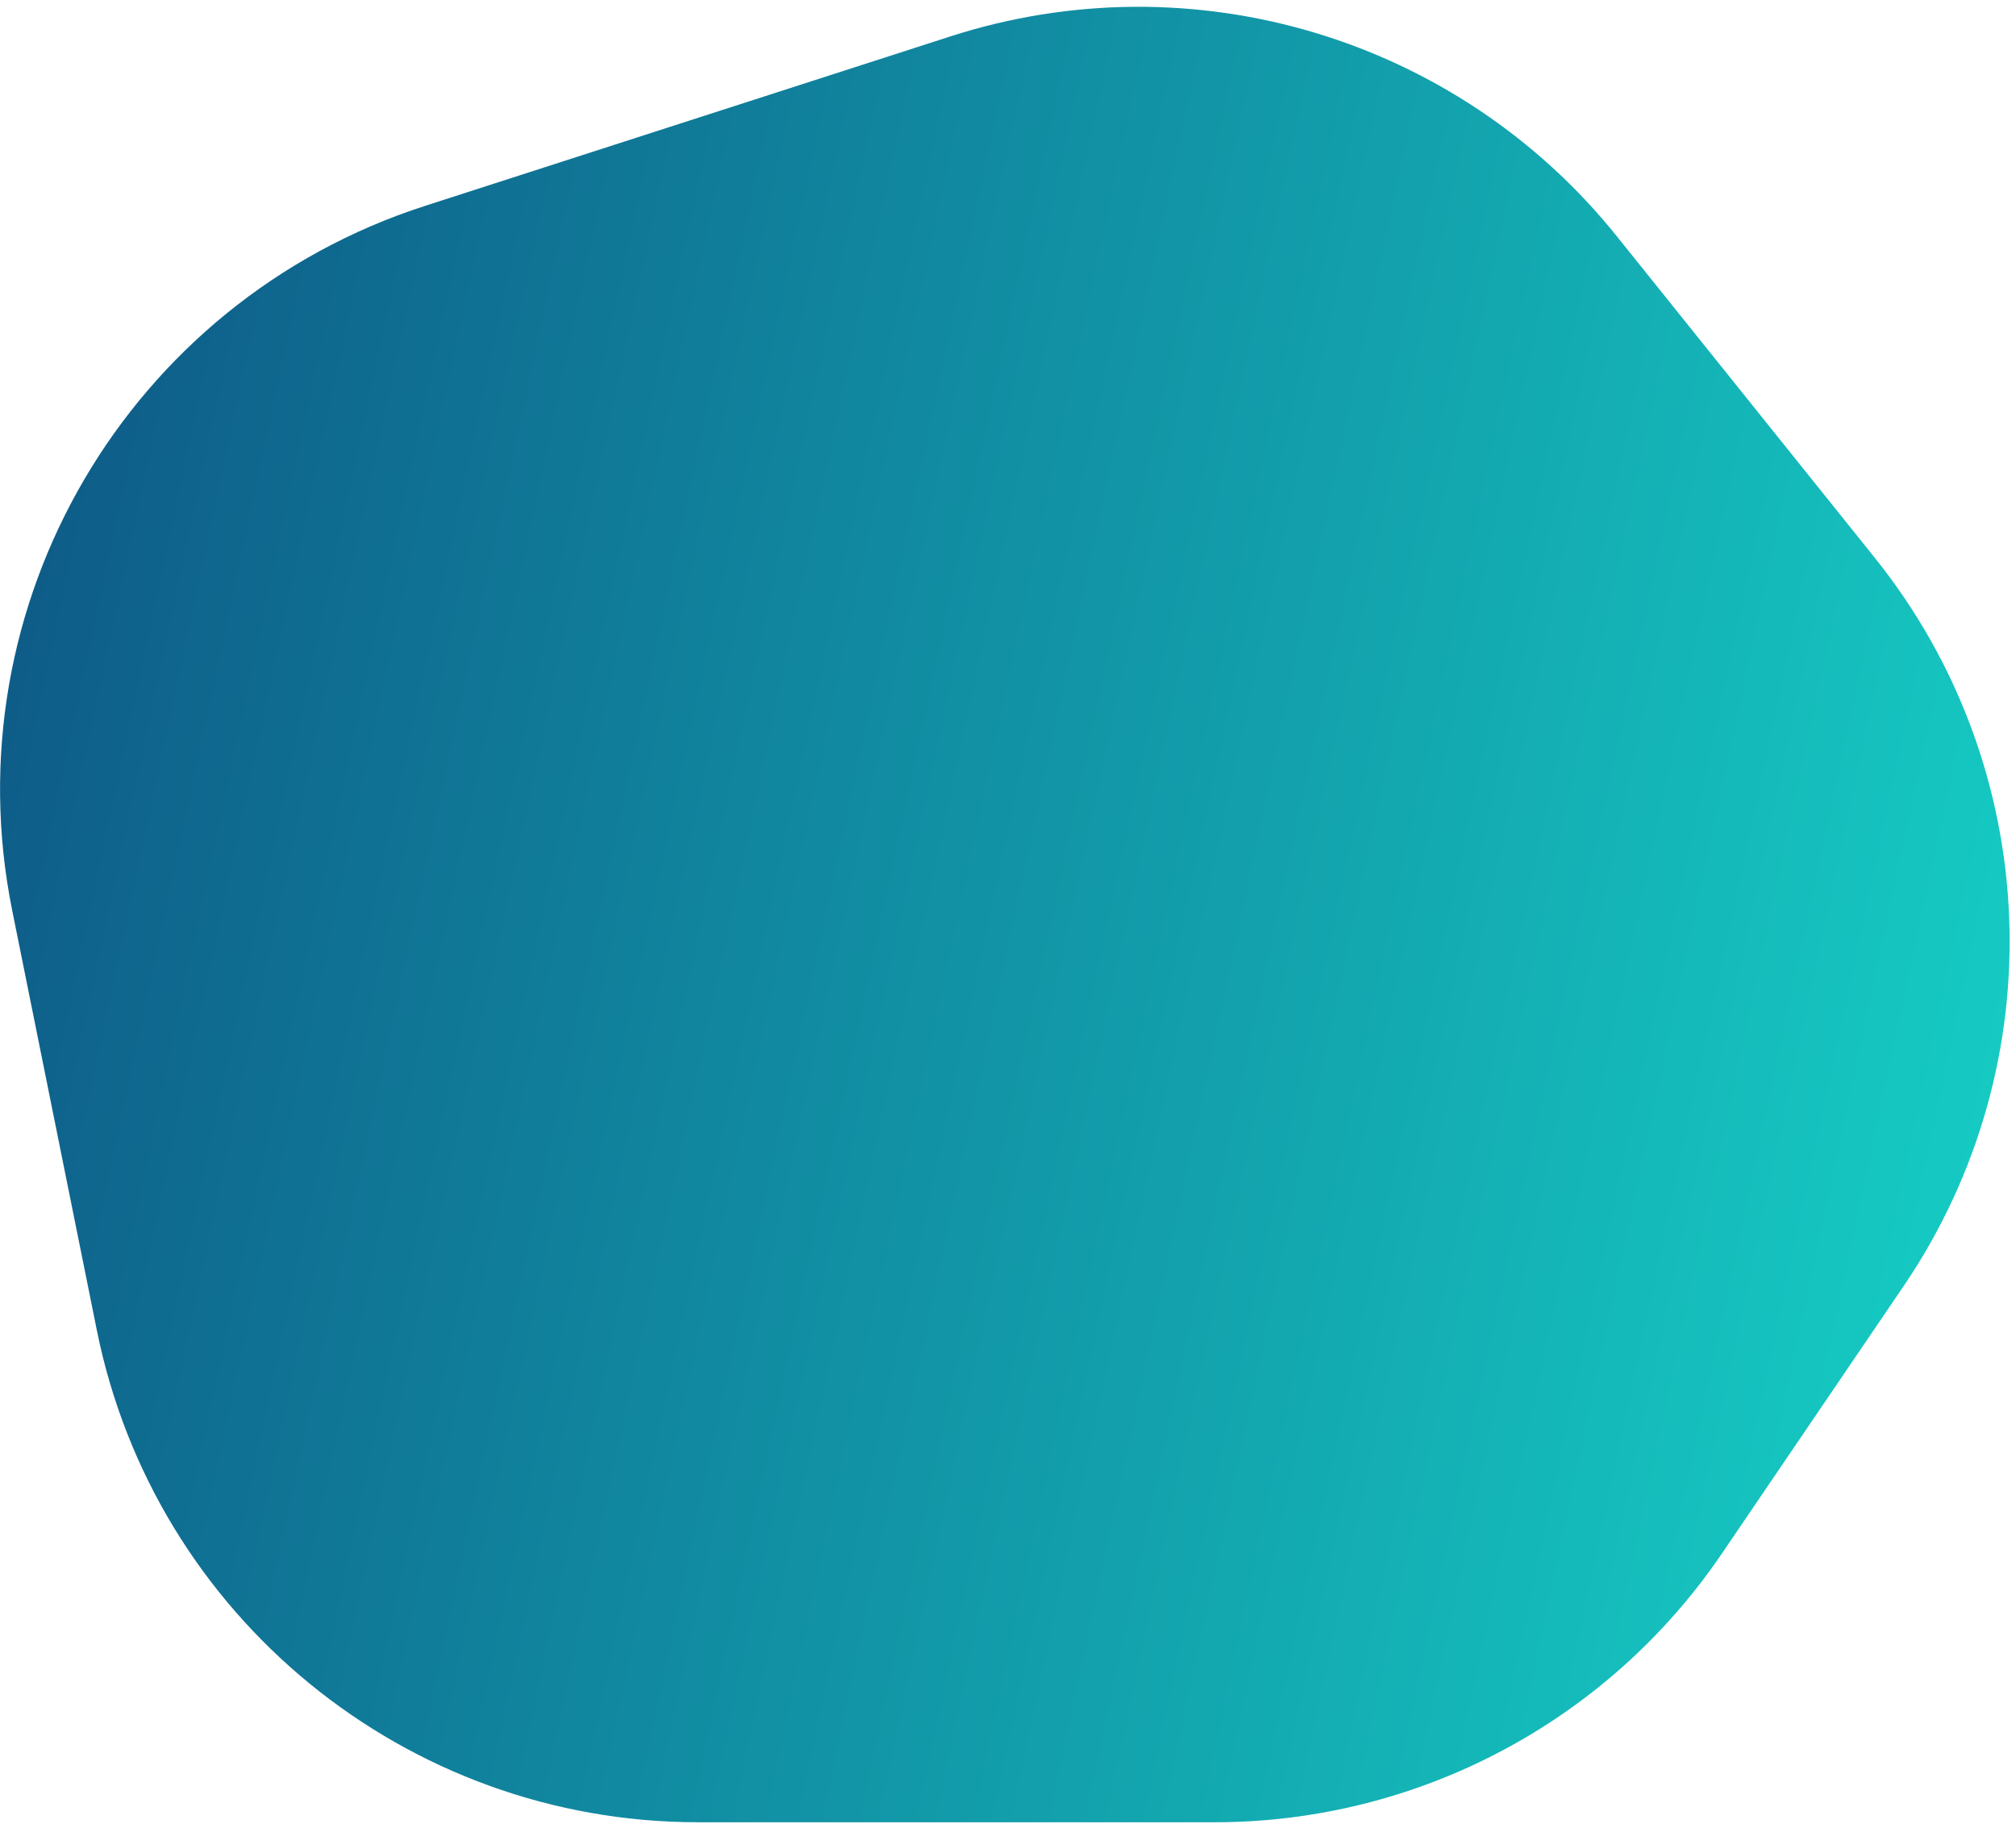 <svg width="263" height="238" viewBox="0 0 263 238" fill="none" xmlns="http://www.w3.org/2000/svg">
<path d="M1.596 118.802C-6.446 78.915 16.733 39.346 55.458 26.855L123.968 4.754C155.556 -5.435 190.156 4.938 210.927 30.827L244.57 72.759C266.561 100.168 268.091 138.719 248.341 167.784L224.619 202.696C209.727 224.613 184.948 237.735 158.449 237.735L91.055 237.735C52.967 237.735 20.16 210.882 12.633 173.545L1.596 118.802Z" fill="url(#paint0_linear_1386_218)"/>
<defs>
<linearGradient id="paint0_linear_1386_218" x1="303.714" y1="14.948" x2="8.104" y2="-48.03" gradientUnits="userSpaceOnUse">
<stop stop-color="#16D1C6"/>
<stop offset="0.925" stop-color="#0E5D89"/>
</linearGradient>
</defs>
</svg>
